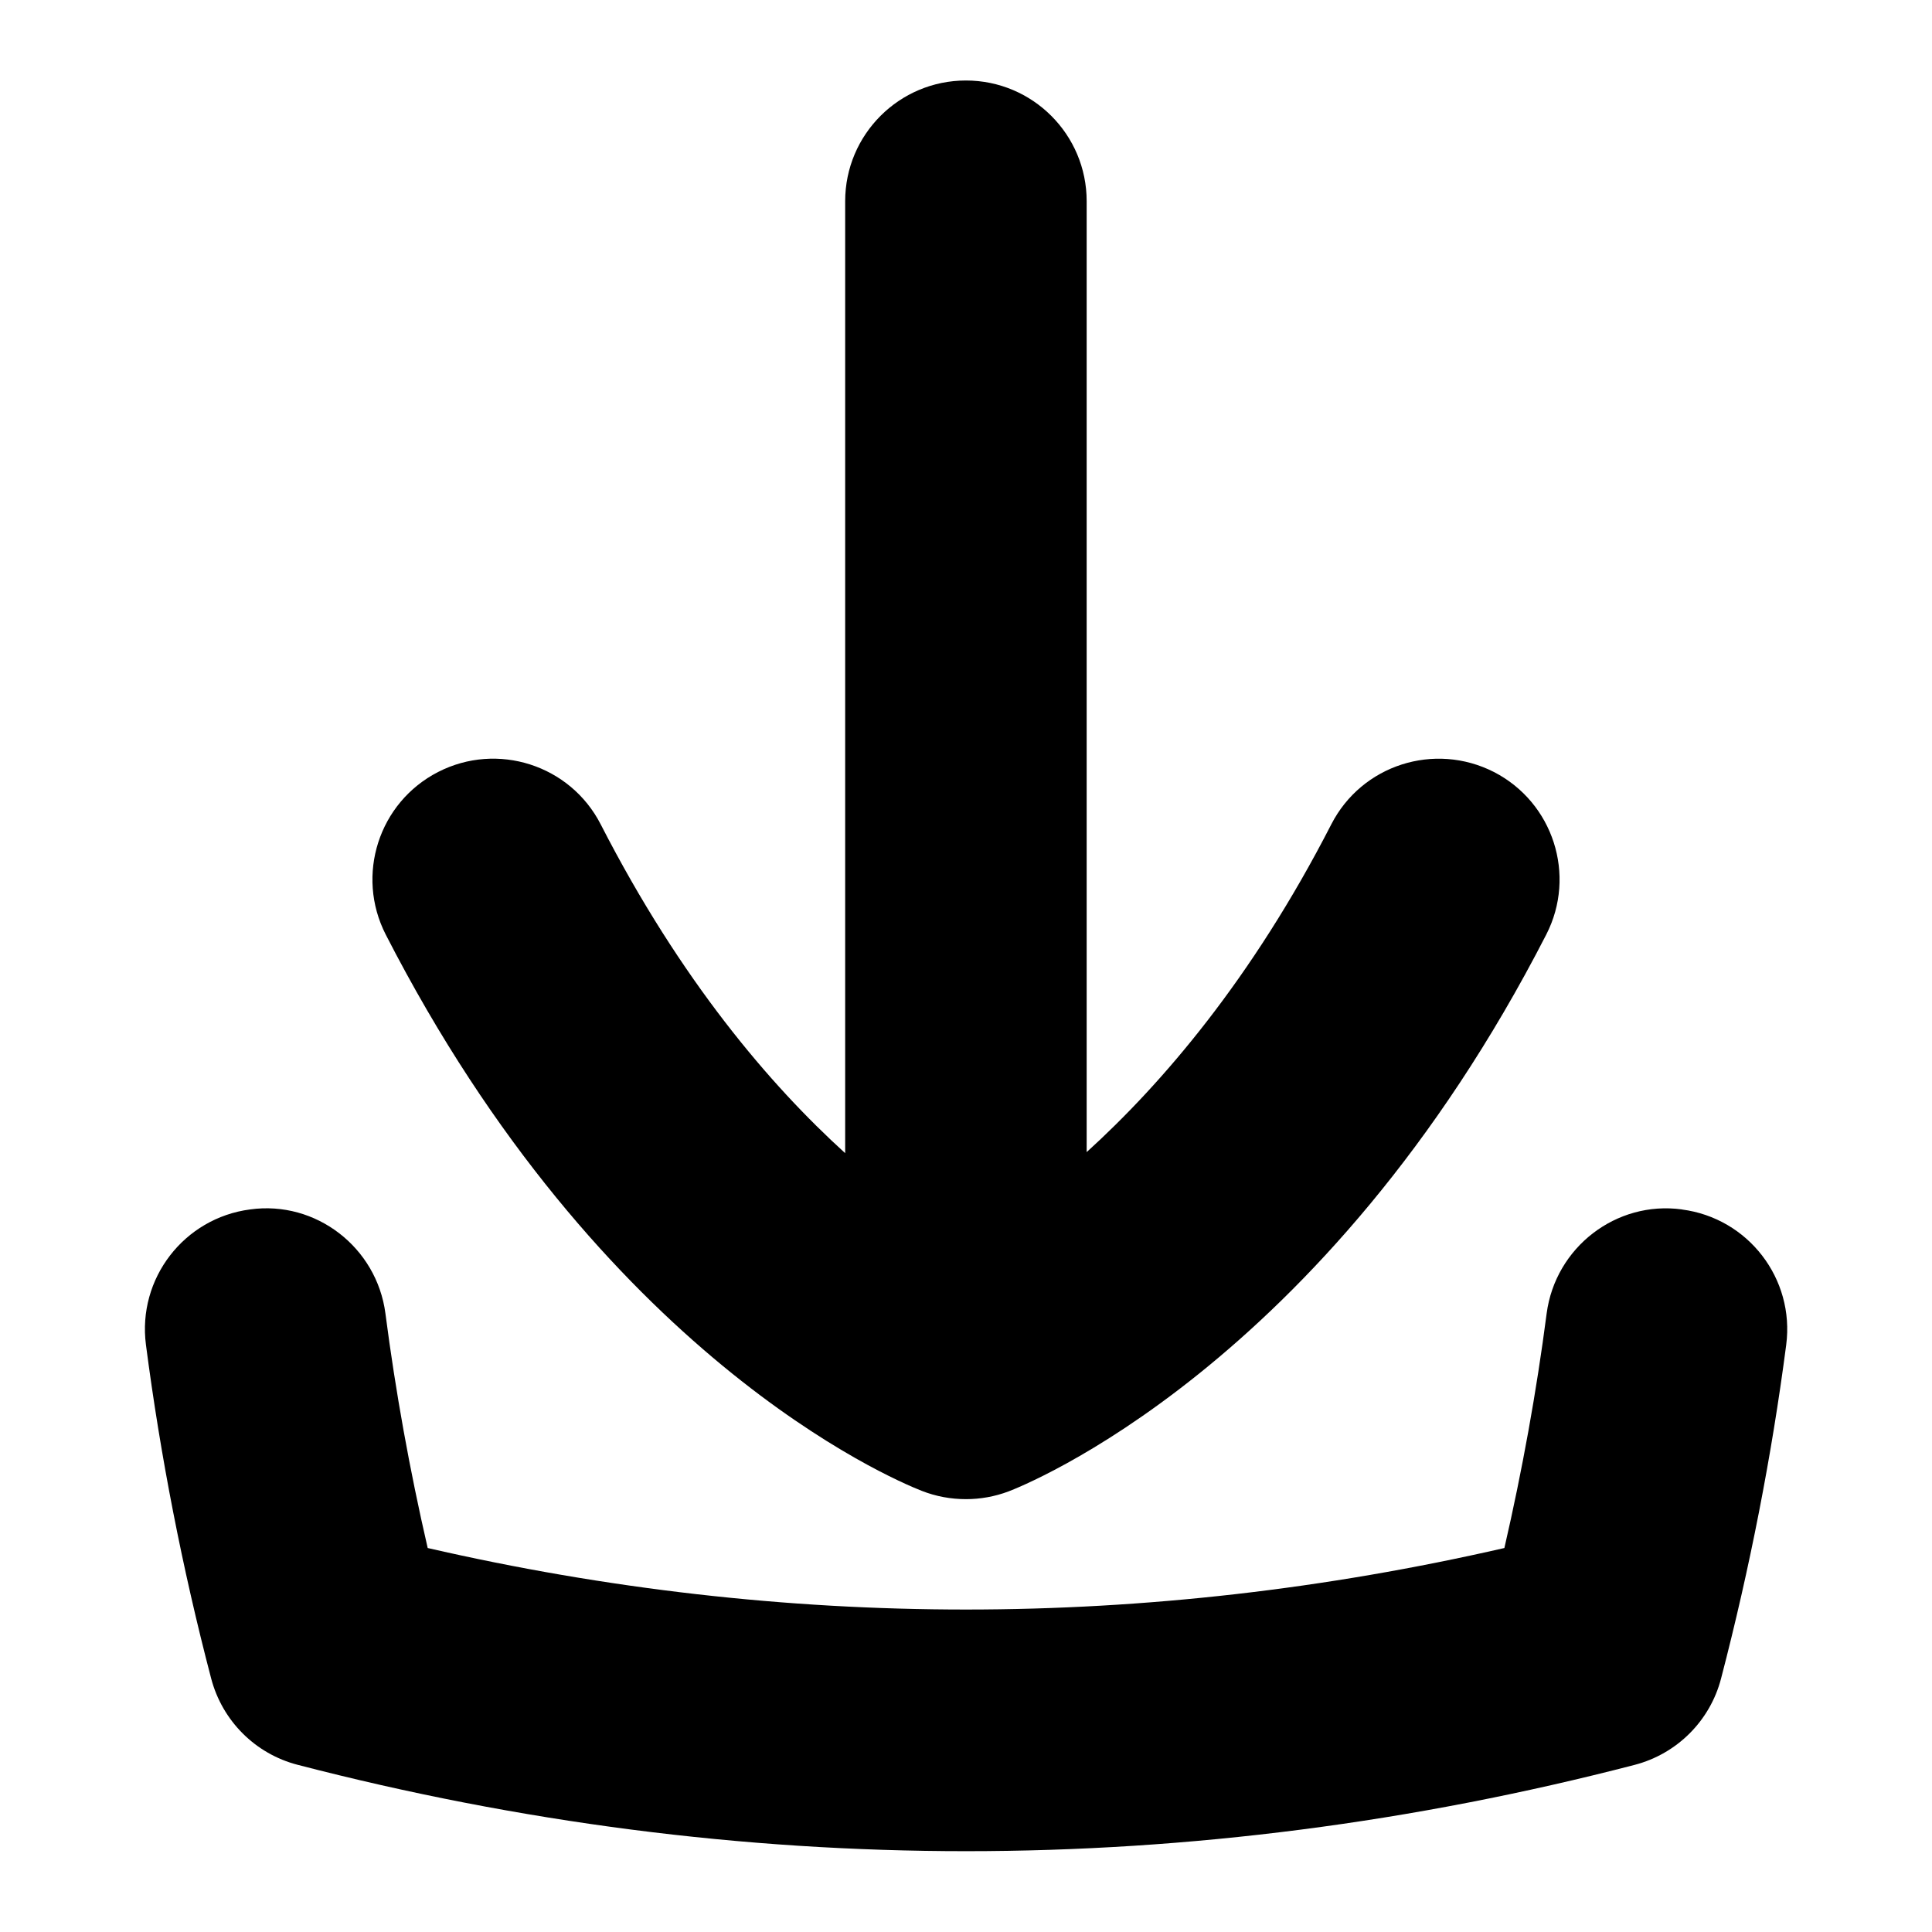 <?xml version="1.0" encoding="UTF-8"?>
<svg xmlns="http://www.w3.org/2000/svg" id="Layer_1" data-name="Layer 1" viewBox="0 0 24 24">
  <path d="M11.448,18.519c.177,.07,.364,.104,.552,.104,.179,0,.358-.032,.528-.096,.158-.06,3.915-1.526,6.68-6.917,.378-.737,.087-1.641-.65-2.02-.74-.377-1.642-.087-2.02,.65-.987,1.924-2.104,3.223-3.039,4.072V2.5c0-.829-.672-1.5-1.5-1.5s-1.5,.671-1.5,1.5V14.325c-.93-.844-2.041-2.142-3.037-4.085-.378-.737-1.283-1.028-2.02-.65-.737,.378-1.028,1.282-.65,2.02,2.679,5.224,6.257,6.752,6.656,6.909Z"/>
  <path d="M20.894,15.024c-.818-.112-1.573,.472-1.681,1.293-.126,.969-.302,1.945-.525,2.913-4.44,1.018-8.933,1.02-13.375,0-.223-.966-.399-1.943-.525-2.913-.107-.821-.864-1.407-1.681-1.293-.821,.107-1.401,.859-1.294,1.681,.18,1.383,.452,2.778,.81,4.145,.138,.526,.548,.937,1.074,1.073,2.755,.715,5.529,1.073,8.304,1.073s5.55-.357,8.305-1.072c.526-.137,.938-.548,1.074-1.074,.357-1.369,.629-2.764,.809-4.144,.107-.822-.473-1.574-1.294-1.681Z"/>
</svg>
